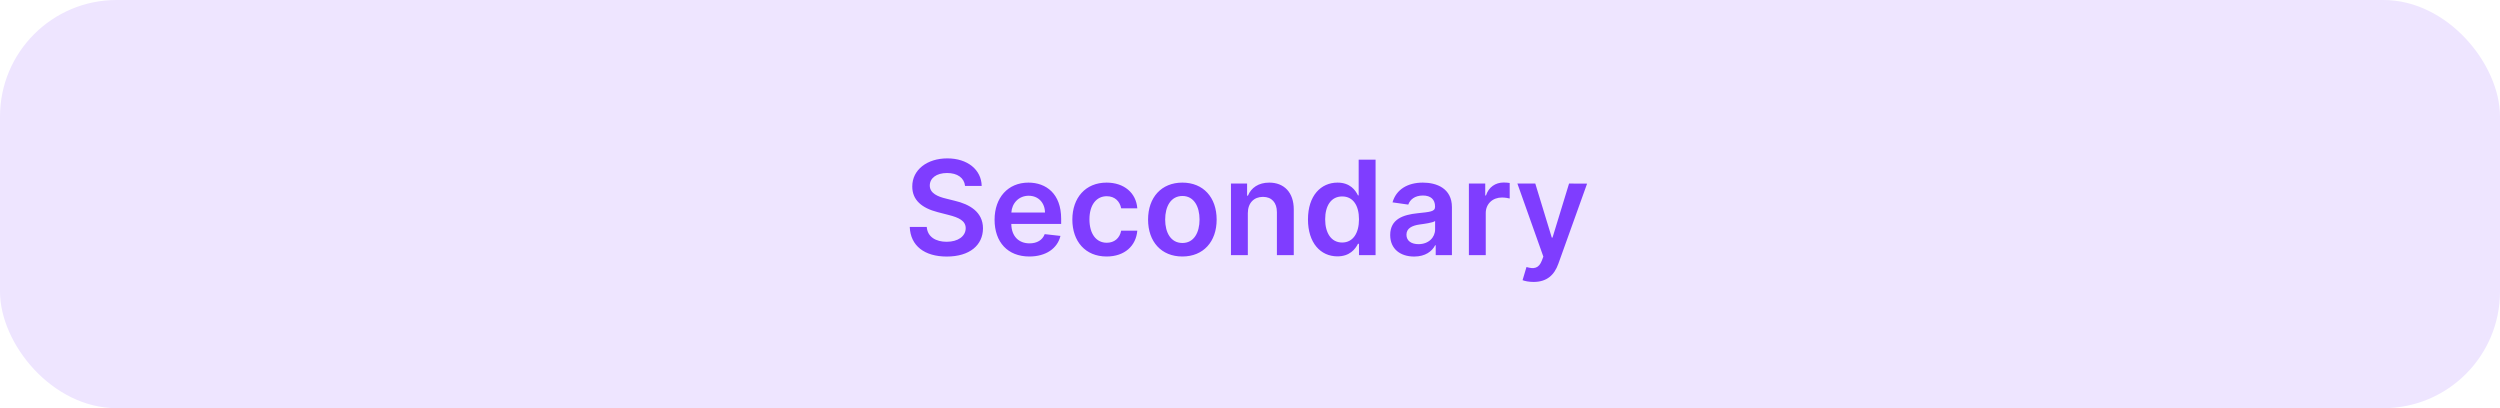 <svg width="343" height="56" viewBox="0 0 343 56" fill="none" xmlns="http://www.w3.org/2000/svg">
<rect width="343" height="56" rx="16" fill="#EEE5FF"/>
<path d="M132.406 25.508H134.688C134.643 23.296 132.757 21.73 129.97 21.73C127.222 21.73 125.157 23.277 125.163 25.591C125.163 27.47 126.499 28.55 128.653 29.107L130.143 29.49C131.555 29.848 132.489 30.289 132.495 31.305C132.489 32.424 131.428 33.172 129.881 33.172C128.398 33.172 127.247 32.507 127.151 31.133H124.818C124.914 33.734 126.851 35.198 129.9 35.198C133.038 35.198 134.86 33.632 134.866 31.325C134.86 29.055 132.987 28.02 131.018 27.553L129.791 27.246C128.717 26.991 127.554 26.537 127.567 25.444C127.573 24.459 128.455 23.737 129.938 23.737C131.351 23.737 132.284 24.396 132.406 25.508ZM141.225 35.192C143.513 35.192 145.086 34.073 145.495 32.367L143.334 32.124C143.021 32.955 142.254 33.389 141.257 33.389C139.761 33.389 138.77 32.405 138.751 30.724H145.591V30.014C145.591 26.569 143.52 25.054 141.104 25.054C138.291 25.054 136.456 27.119 136.456 30.148C136.456 33.229 138.265 35.192 141.225 35.192ZM138.758 29.164C138.828 27.911 139.755 26.857 141.135 26.857C142.465 26.857 143.36 27.828 143.373 29.164H138.758ZM151.831 35.192C154.298 35.192 155.871 33.728 156.037 31.644H153.825C153.627 32.699 152.866 33.306 151.85 33.306C150.406 33.306 149.472 32.098 149.472 30.091C149.472 28.109 150.425 26.921 151.85 26.921C152.962 26.921 153.646 27.636 153.825 28.582H156.037C155.877 26.454 154.215 25.054 151.818 25.054C148.942 25.054 147.126 27.131 147.126 30.129C147.126 33.102 148.897 35.192 151.831 35.192ZM162.22 35.192C165.096 35.192 166.924 33.166 166.924 30.129C166.924 27.087 165.096 25.054 162.22 25.054C159.343 25.054 157.515 27.087 157.515 30.129C157.515 33.166 159.343 35.192 162.22 35.192ZM162.232 33.338C160.641 33.338 159.861 31.919 159.861 30.123C159.861 28.327 160.641 26.889 162.232 26.889C163.798 26.889 164.578 28.327 164.578 30.123C164.578 31.919 163.798 33.338 162.232 33.338ZM171.202 29.247C171.202 27.828 172.059 27.01 173.279 27.01C174.475 27.01 175.191 27.796 175.191 29.107V35H177.505V28.749C177.511 26.396 176.169 25.054 174.142 25.054C172.672 25.054 171.662 25.757 171.215 26.85H171.1V25.182H168.888V35H171.202V29.247ZM183.5 35.173C185.188 35.173 185.949 34.169 186.313 33.453H186.453V35H188.729V21.909H186.409V26.805H186.313C185.961 26.096 185.239 25.054 183.507 25.054C181.238 25.054 179.454 26.831 179.454 30.104C179.454 33.338 181.186 35.173 183.5 35.173ZM184.146 33.274C182.618 33.274 181.813 31.932 181.813 30.091C181.813 28.263 182.605 26.952 184.146 26.952C185.635 26.952 186.453 28.186 186.453 30.091C186.453 31.996 185.623 33.274 184.146 33.274ZM194.02 35.198C195.561 35.198 196.481 34.476 196.903 33.651H196.98V35H199.204V28.429C199.204 25.834 197.088 25.054 195.215 25.054C193.151 25.054 191.566 25.974 191.054 27.764L193.215 28.071C193.445 27.4 194.097 26.825 195.228 26.825C196.302 26.825 196.89 27.374 196.89 28.34V28.378C196.89 29.043 196.193 29.075 194.461 29.26C192.556 29.465 190.735 30.033 190.735 32.245C190.735 34.175 192.147 35.198 194.02 35.198ZM194.621 33.498C193.656 33.498 192.965 33.057 192.965 32.207C192.965 31.318 193.739 30.947 194.774 30.8C195.382 30.717 196.596 30.564 196.896 30.321V31.478C196.896 32.571 196.014 33.498 194.621 33.498ZM201.531 35H203.845V29.228C203.845 27.982 204.784 27.099 206.056 27.099C206.446 27.099 206.932 27.17 207.13 27.234V25.105C206.919 25.067 206.555 25.041 206.299 25.041C205.174 25.041 204.235 25.68 203.877 26.818H203.774V25.182H201.531V35ZM210.404 38.682C212.207 38.682 213.249 37.755 213.805 36.189L217.749 25.195L215.275 25.182L213.006 32.597H212.904L210.641 25.182H208.186L211.747 35.205L211.549 35.735C211.12 36.854 210.443 36.93 209.433 36.636L208.896 38.439C209.209 38.567 209.772 38.682 210.404 38.682Z" fill="#7F3DFF"/>
</svg>

